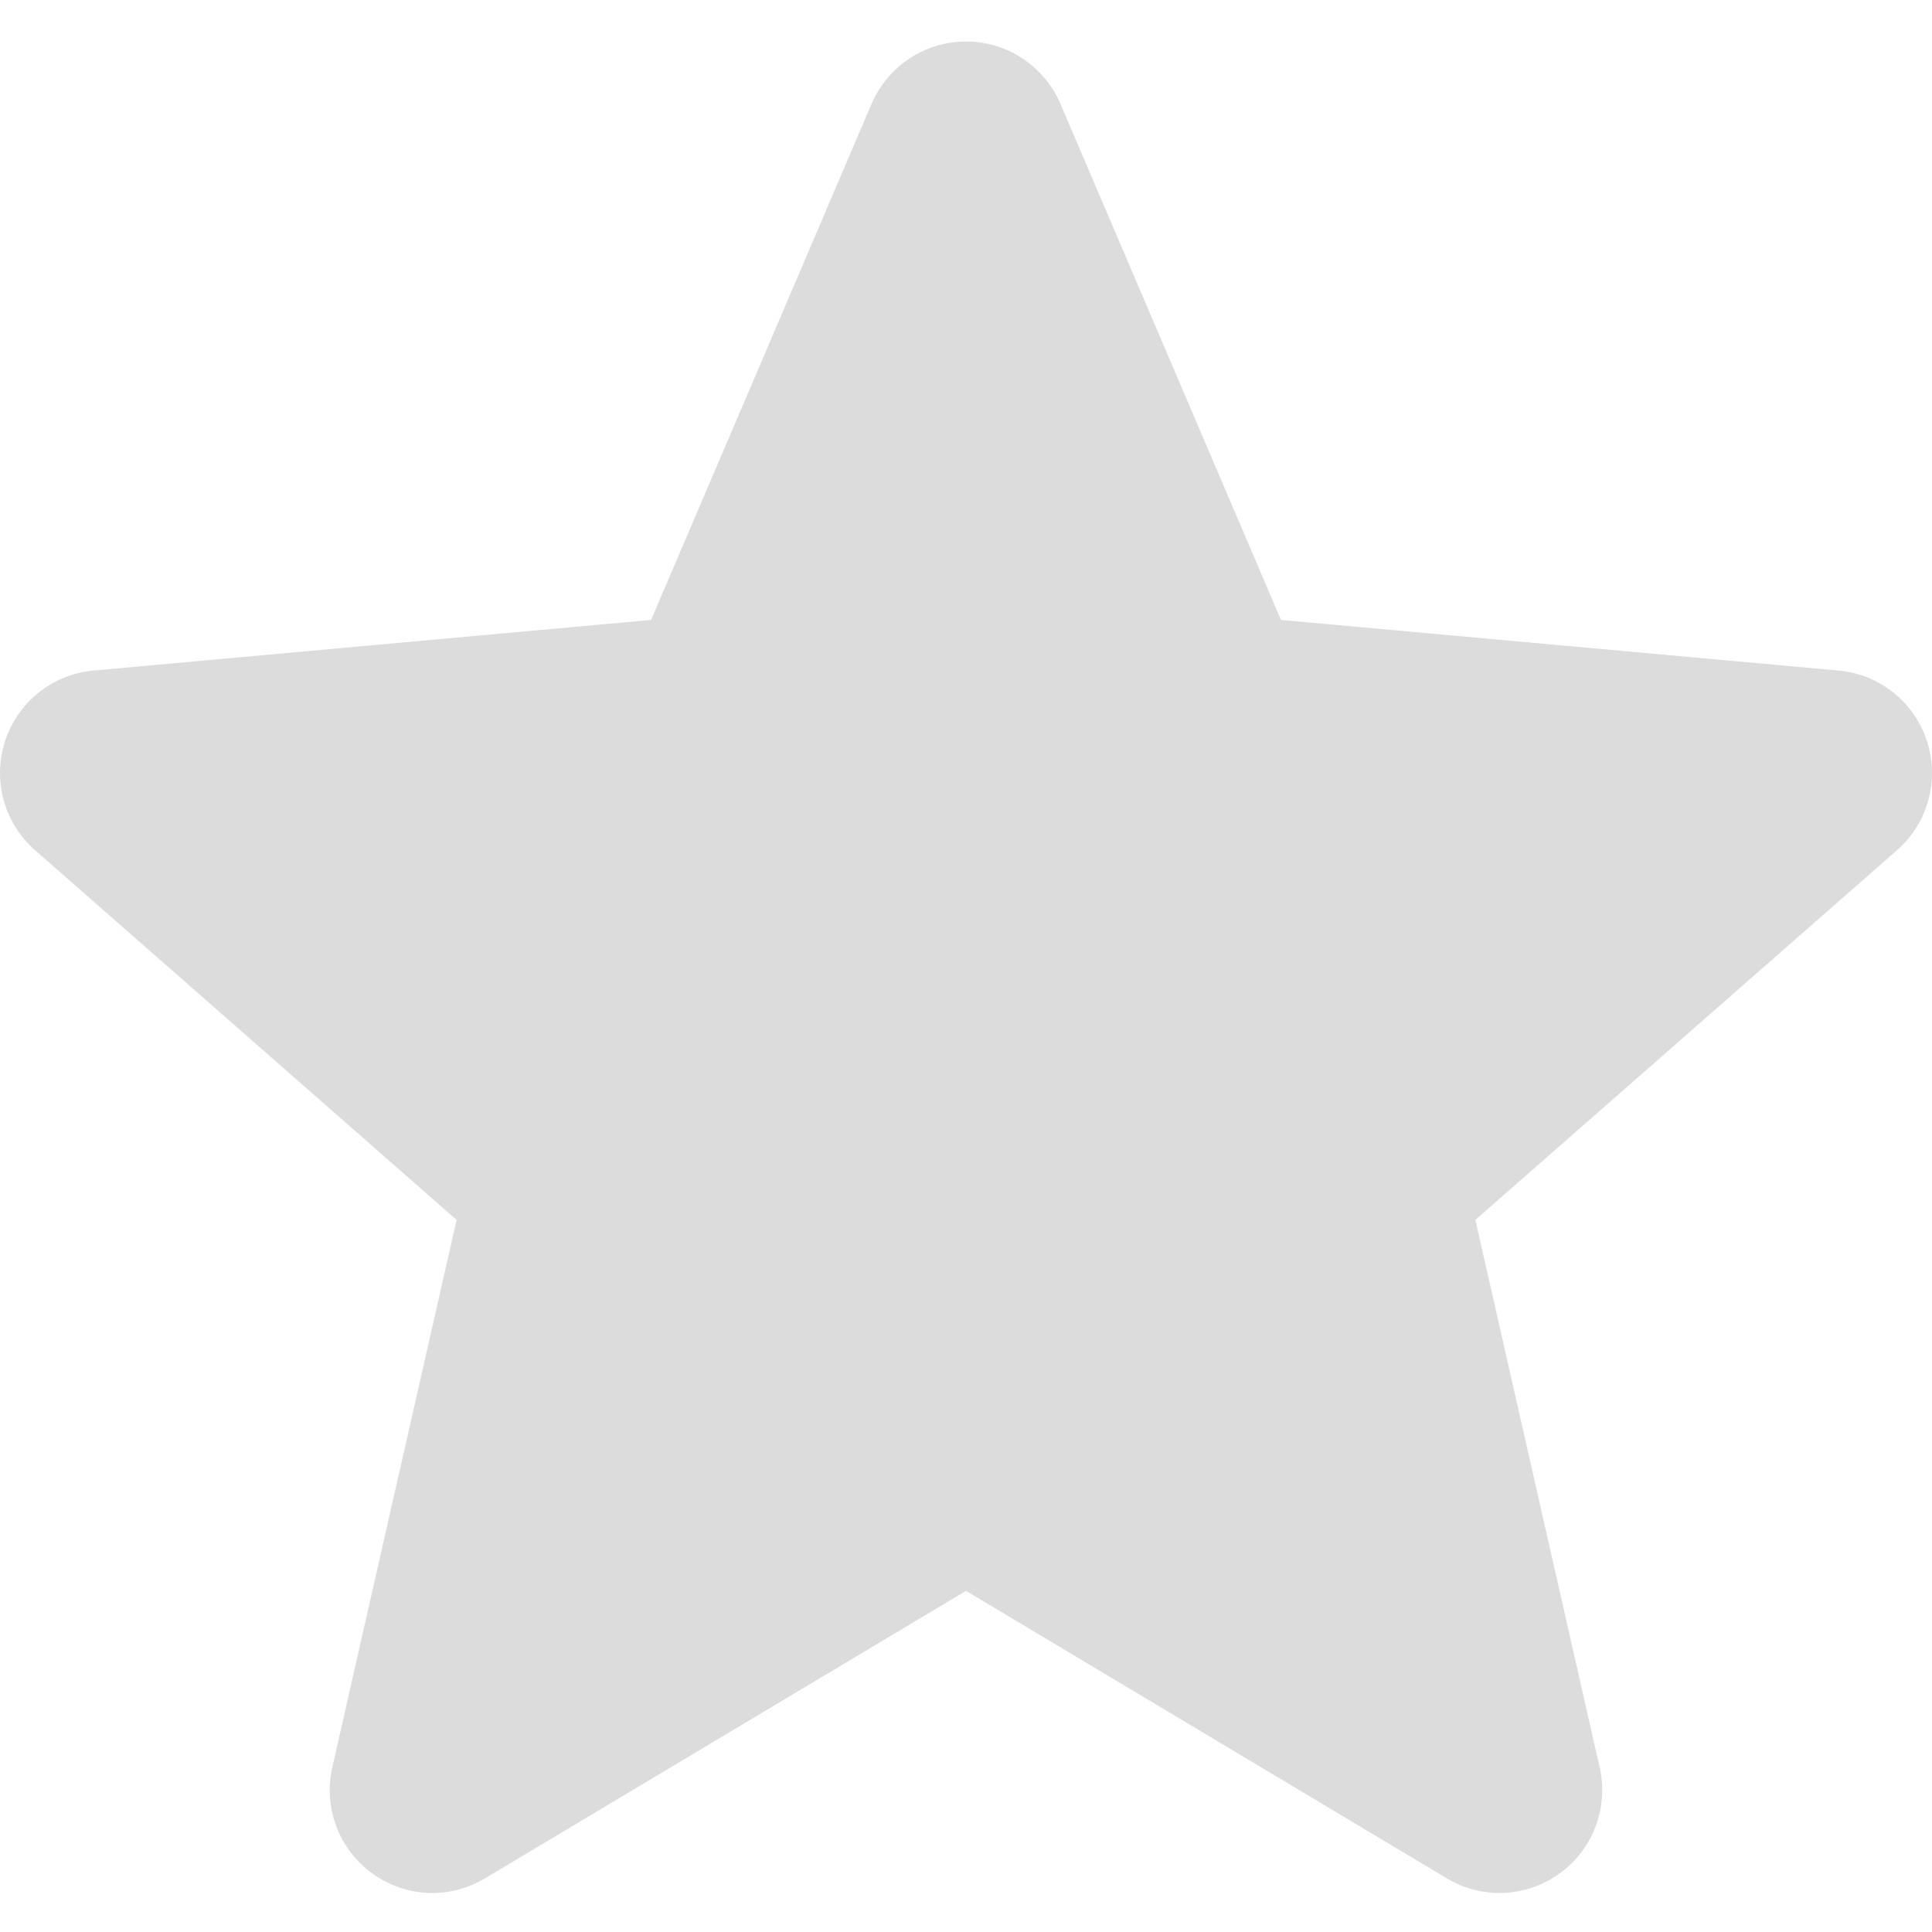 <svg width="48" height="48" viewBox="0 0 48 48" fill="none" xmlns="http://www.w3.org/2000/svg">
<g clip-path="url(#clip0_98_5401)">
<path d="M47.875 18.414C47.561 17.442 46.699 16.752 45.679 16.66L31.825 15.402L26.346 2.579C25.942 1.64 25.022 1.031 24 1.031C22.978 1.031 22.058 1.64 21.654 2.581L16.176 15.402L2.32 16.66C1.302 16.754 0.442 17.442 0.126 18.414C-0.19 19.386 0.101 20.452 0.872 21.124L11.344 30.308L8.256 43.91C8.03 44.911 8.418 45.944 9.248 46.544C9.694 46.867 10.216 47.031 10.742 47.031C11.196 47.031 11.646 46.908 12.05 46.667L24 39.524L35.946 46.667C36.821 47.193 37.922 47.145 38.751 46.544C39.581 45.943 39.968 44.908 39.743 43.91L36.655 30.308L47.127 21.126C47.897 20.452 48.191 19.388 47.875 18.414Z" fill="#DCDCDC"/>
</g>
<defs>
<clipPath id="clip0_98_5401">
<rect width="48" height="48" fill="white"/>
</clipPath>
</defs>
</svg>

